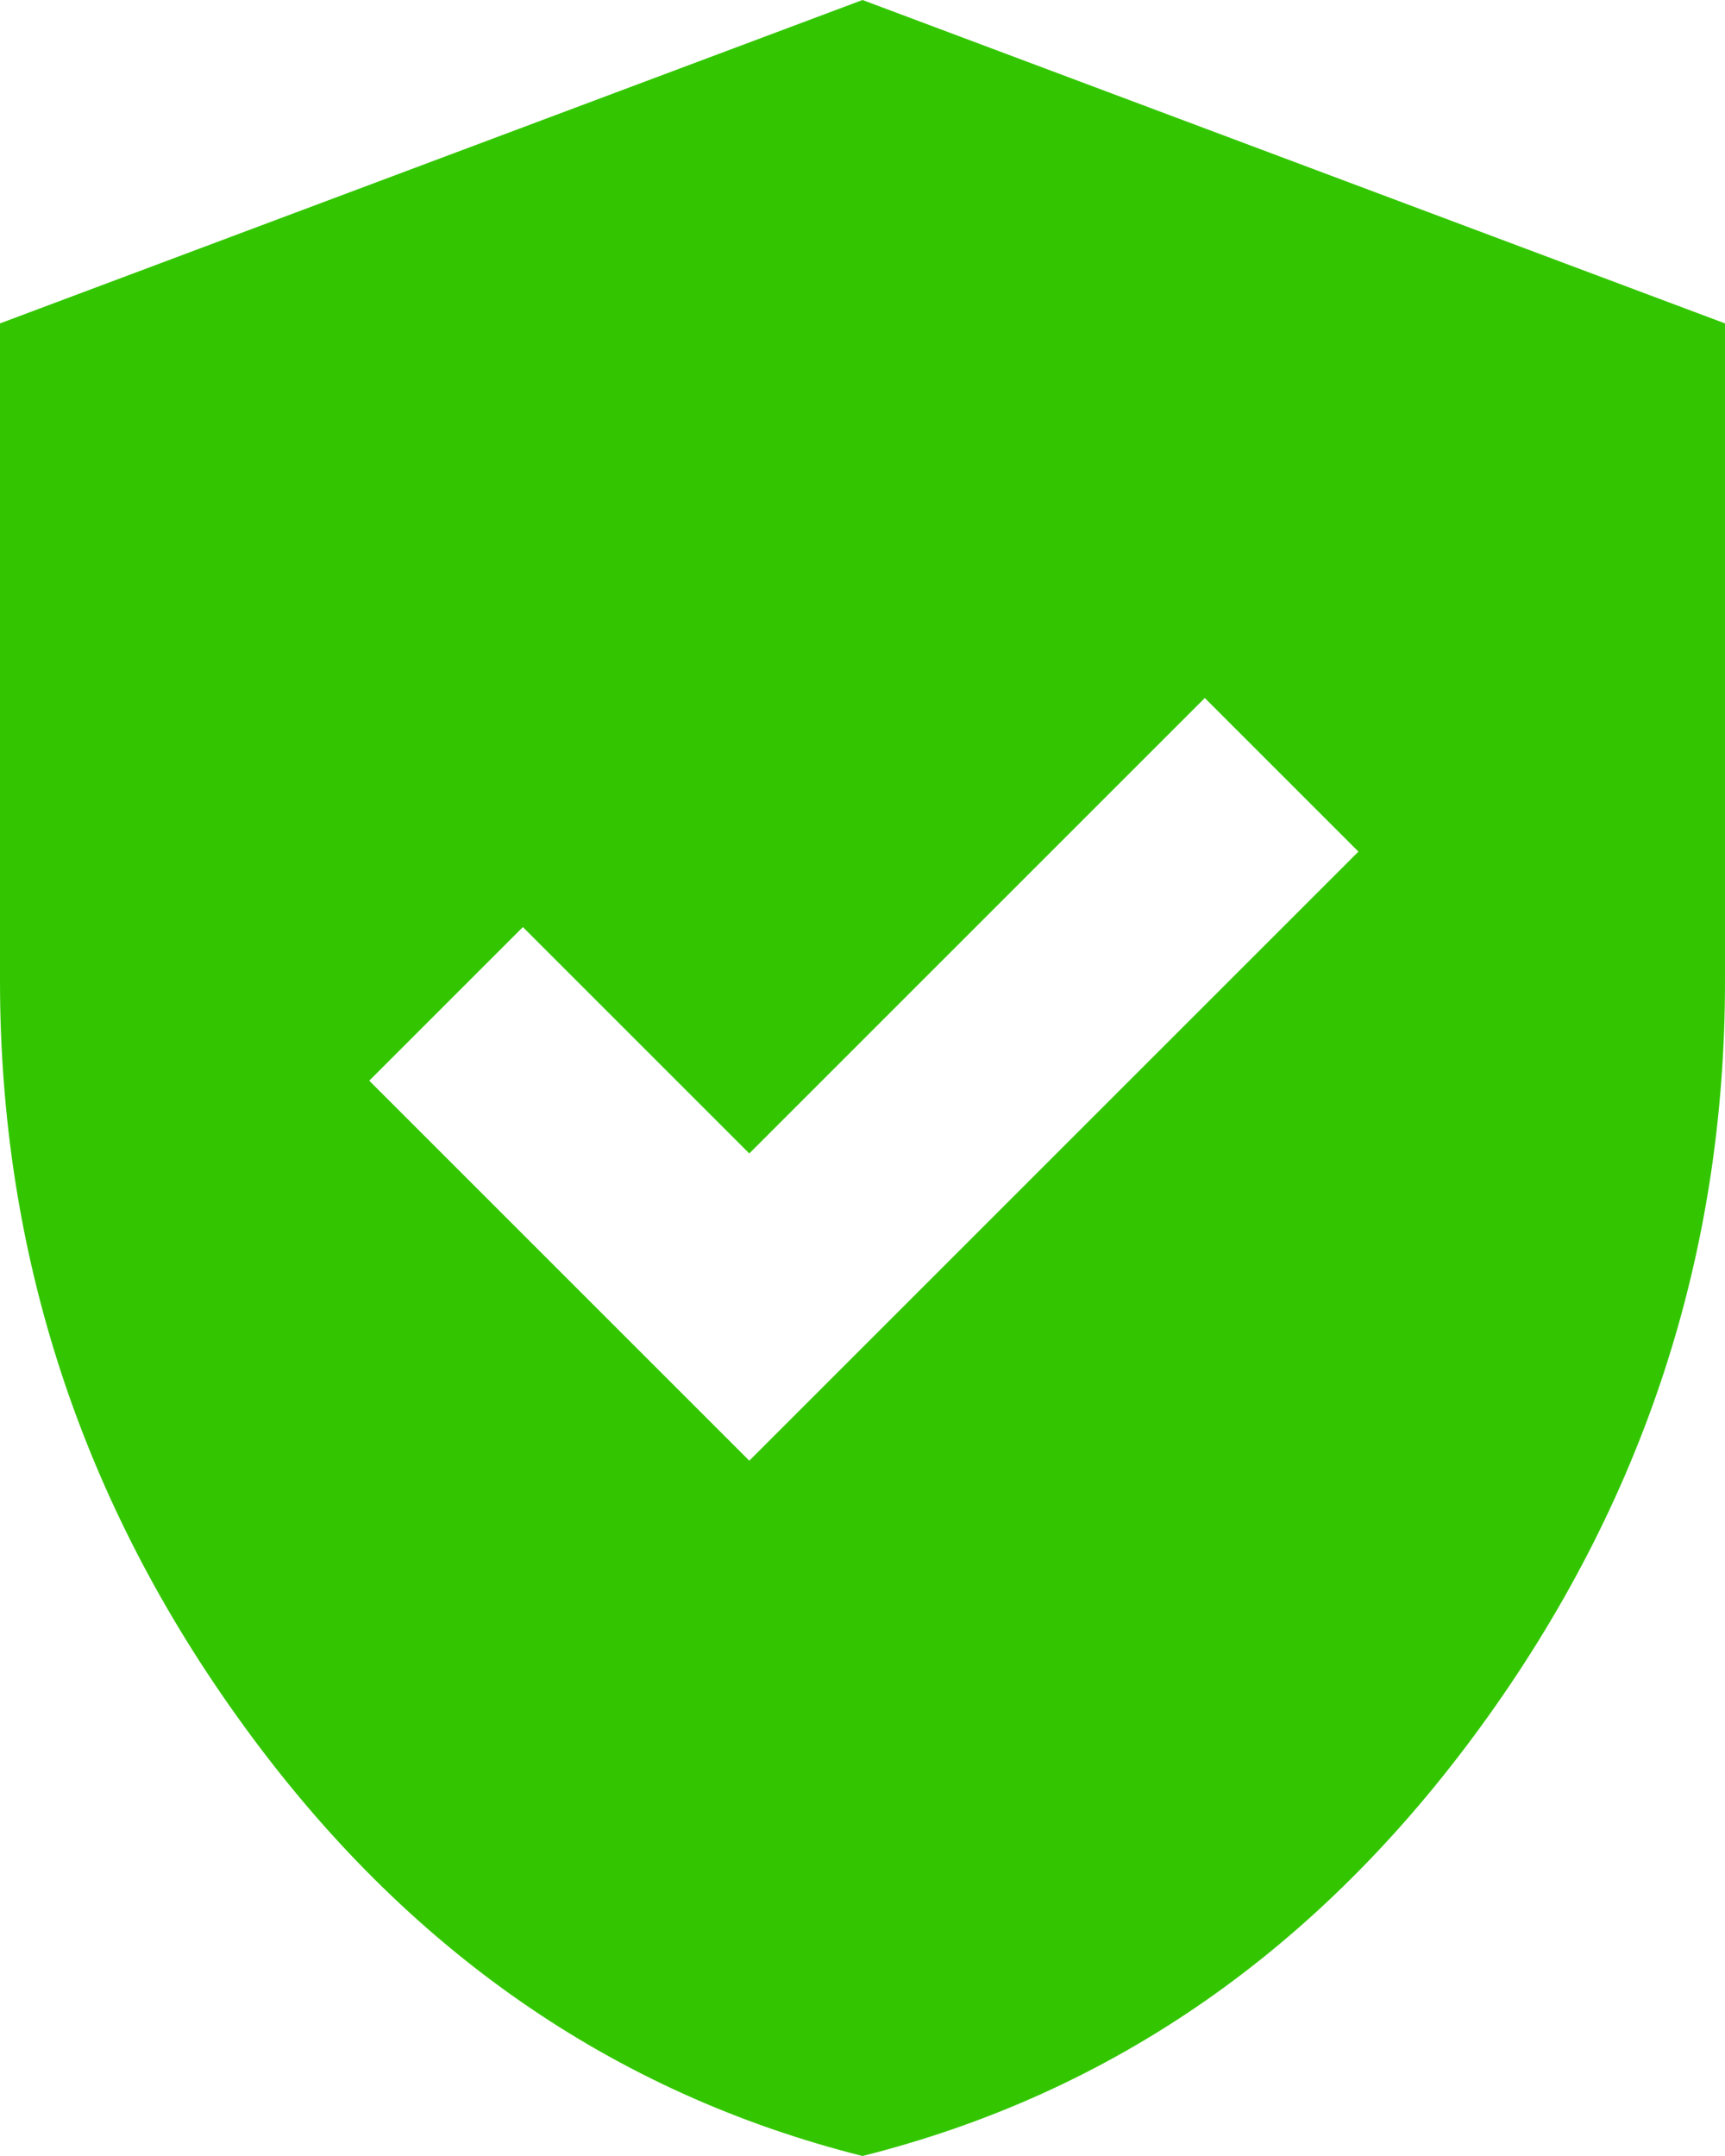 <svg xmlns="http://www.w3.org/2000/svg" fill="none" viewBox="0 0 16 20">
  <path fill="#33C600" d="M6.95 13.55 12.6 7.9l-1.425-1.425L6.95 10.7l-2.1-2.1-1.425 1.425L6.95 13.55ZM8 20c-2.317-.583-4.23-1.913-5.737-3.988C.754 13.938 0 11.633 0 9.1V3l8-3 8 3v6.1c0 2.533-.754 4.838-2.262 6.912C12.229 18.087 10.317 19.418 8 20Z"/>
</svg>